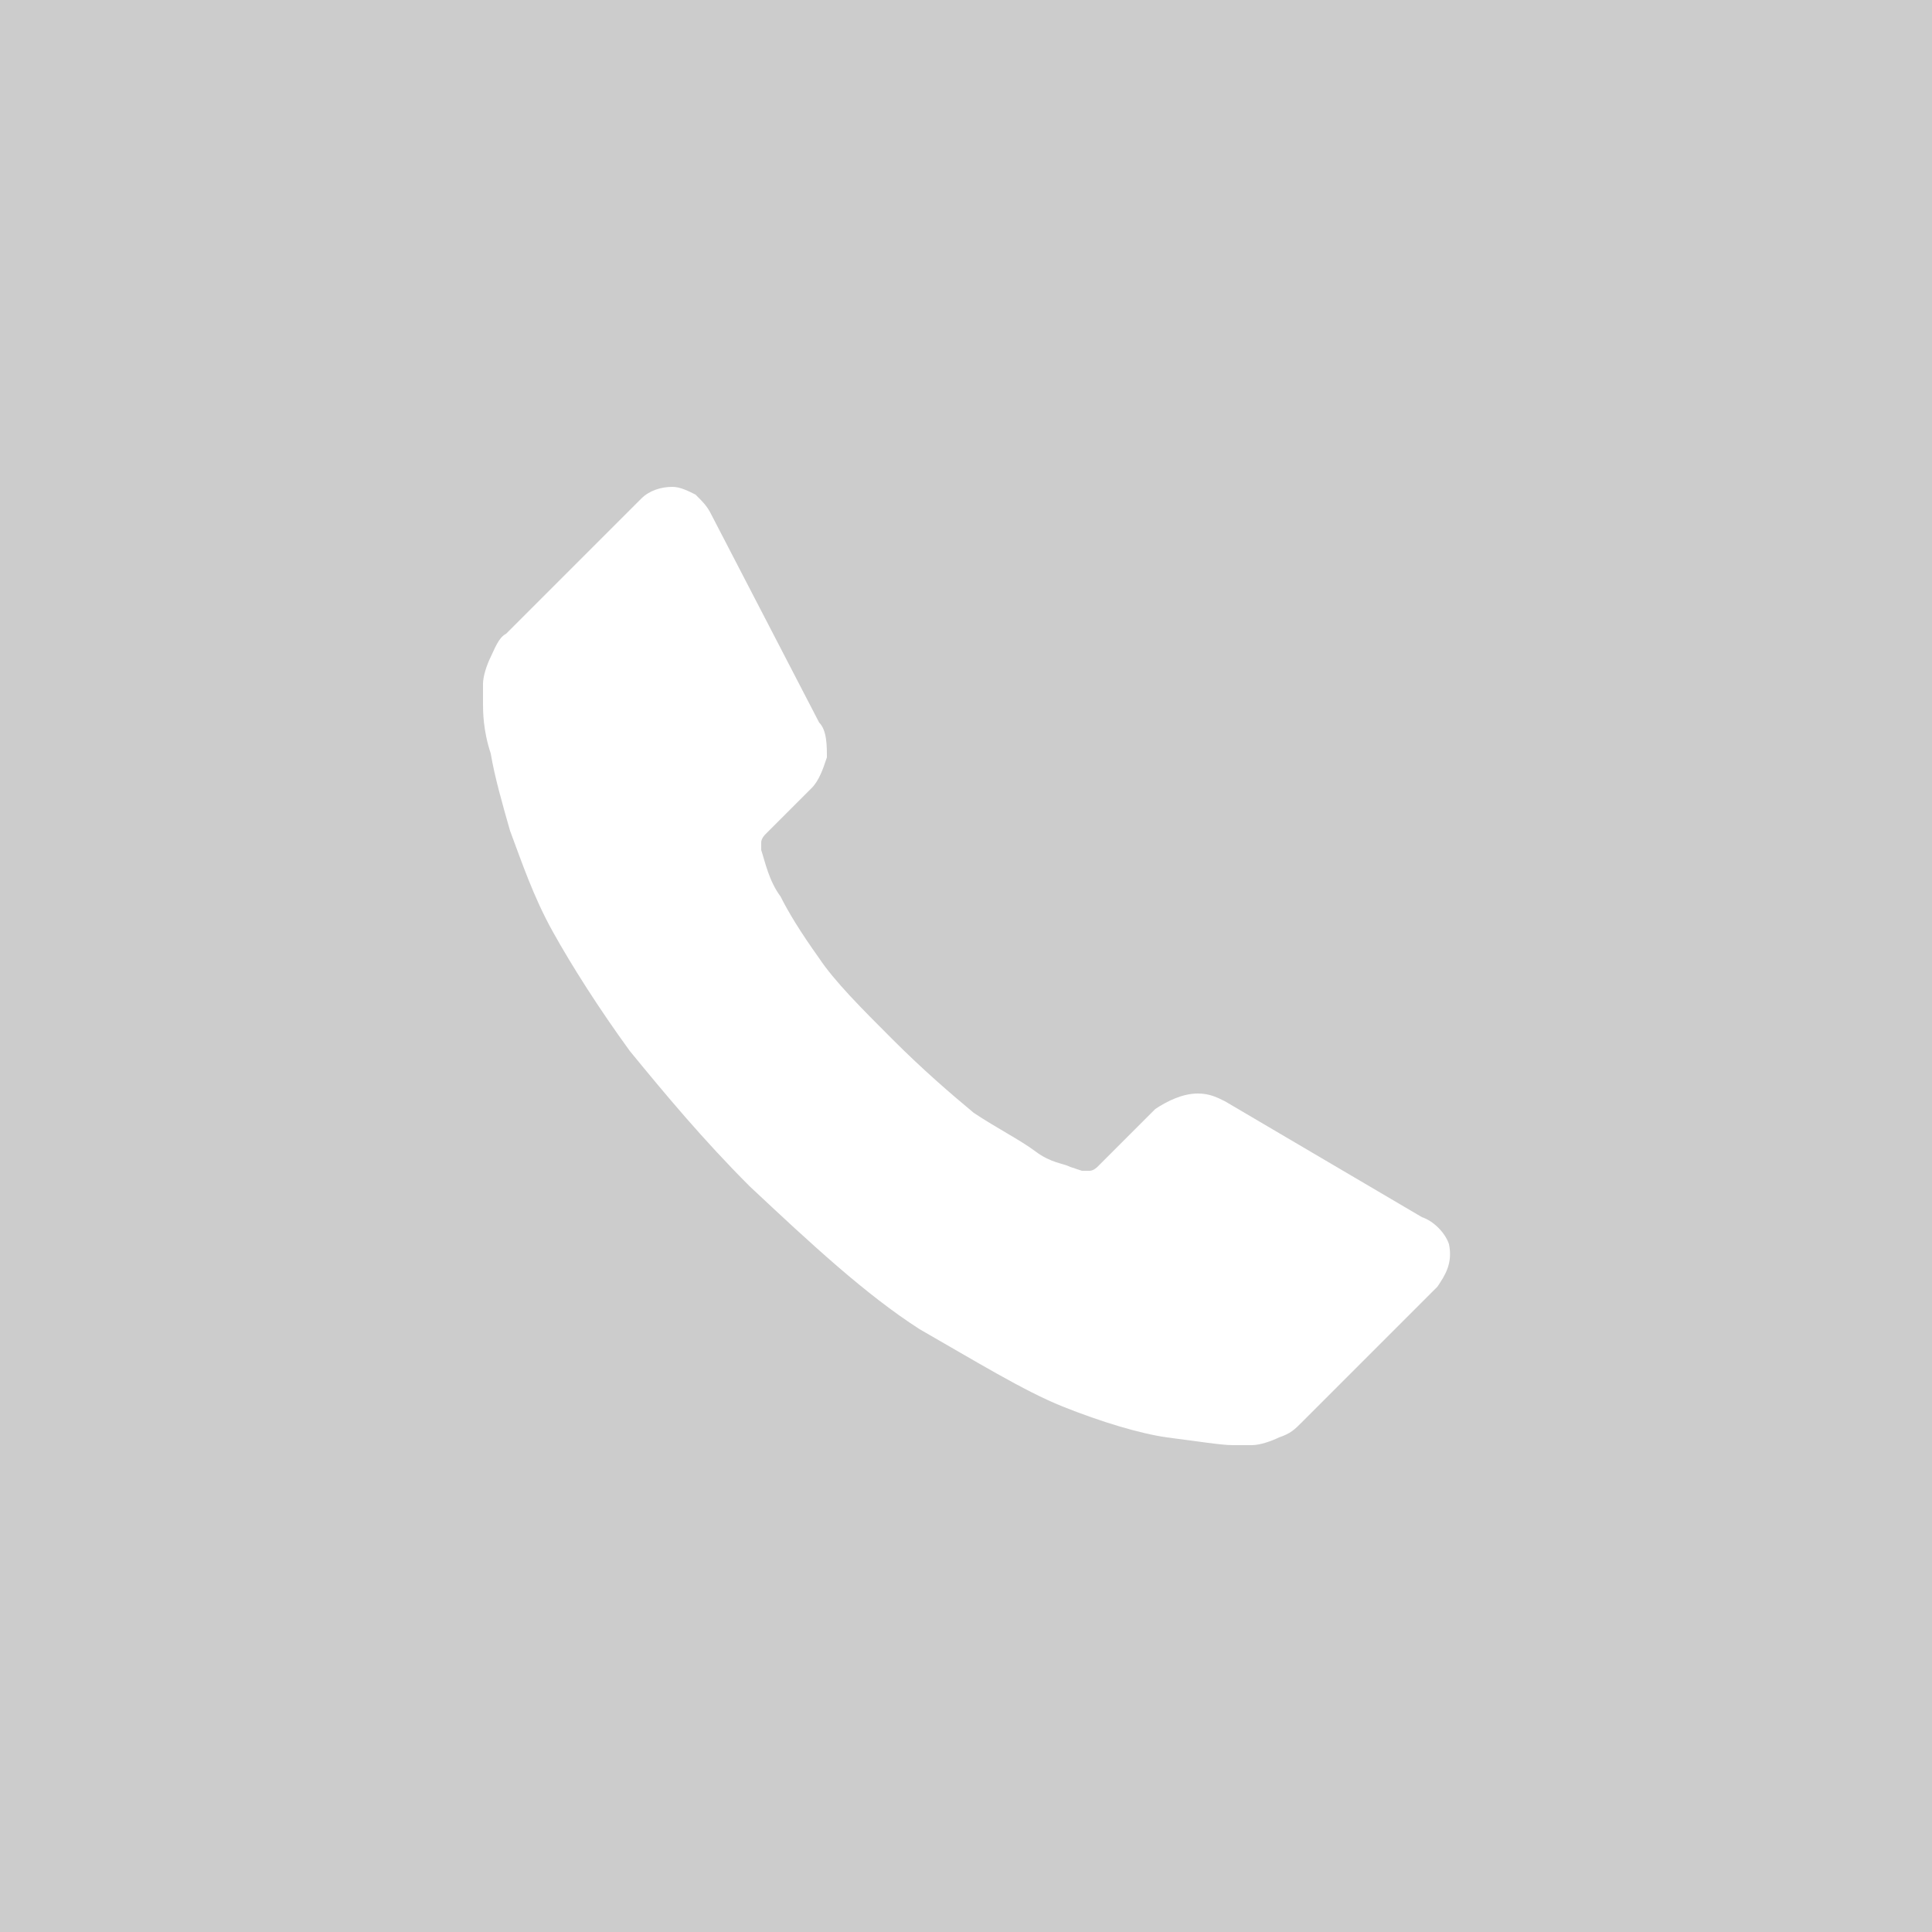 <?xml version="1.0" encoding="utf-8"?>
<!-- Generator: Adobe Illustrator 18.0.0, SVG Export Plug-In . SVG Version: 6.00 Build 0)  -->
<!DOCTYPE svg PUBLIC "-//W3C//DTD SVG 1.1//EN" "http://www.w3.org/Graphics/SVG/1.1/DTD/svg11.dtd">
<svg version="1.1" id="Layer_1" xmlns="http://www.w3.org/2000/svg" xmlns:xlink="http://www.w3.org/1999/xlink" x="0px" y="0px"
	 viewBox="0 0 50 50" enable-background="new 0 0 50 50" xml:space="preserve">
<path fill="#CCCCCC" d="M0,0v50h50V0H0z M37.2,33.3l-3.5,3.5c-0.2,0.2-0.3,0.3-0.6,0.4c-0.2,0.1-0.5,0.2-0.7,0.2c0,0-0.1,0-0.2,0
	c-0.1,0-0.2,0-0.3,0c-0.3,0-0.9-0.1-1.7-0.2c-0.7-0.1-1.7-0.4-2.7-0.8s-2.3-1.2-3.7-2c-1.4-0.9-2.8-2.2-4.4-3.7
	c-1.2-1.2-2.2-2.4-3.1-3.5c-0.8-1.1-1.5-2.2-2-3.1s-0.8-1.8-1.1-2.6c-0.2-0.7-0.4-1.4-0.5-2c-0.2-0.6-0.2-1.1-0.2-1.3
	c0-0.3,0-0.5,0-0.5c0-0.2,0.1-0.5,0.2-0.7c0.1-0.2,0.2-0.5,0.4-0.6l3.5-3.5c0.2-0.2,0.5-0.3,0.8-0.3c0.2,0,0.4,0.1,0.6,0.2
	c0.2,0.2,0.3,0.3,0.4,0.5l2.8,5.4c0.2,0.2,0.2,0.6,0.2,0.9c-0.1,0.3-0.2,0.6-0.4,0.8l-1.2,1.2c0,0-0.1,0.1-0.1,0.2
	c0,0.1,0,0.2,0,0.2c0.1,0.3,0.2,0.8,0.5,1.2c0.2,0.4,0.5,0.9,1,1.6c0.4,0.6,1.1,1.3,1.9,2.1c0.8,0.8,1.5,1.4,2.1,1.9
	c0.6,0.4,1.2,0.7,1.6,1s0.7,0.3,0.9,0.4l0.3,0.1c0,0,0.1,0,0.2,0c0.1,0,0.2-0.1,0.2-0.1l1.5-1.5c0.3-0.2,0.7-0.4,1.1-0.4
	c0.3,0,0.5,0.1,0.7,0.2l5.1,3c0.3,0.1,0.6,0.4,0.7,0.7C37.6,32.7,37.4,33,37.2,33.3z"/>
</svg>
